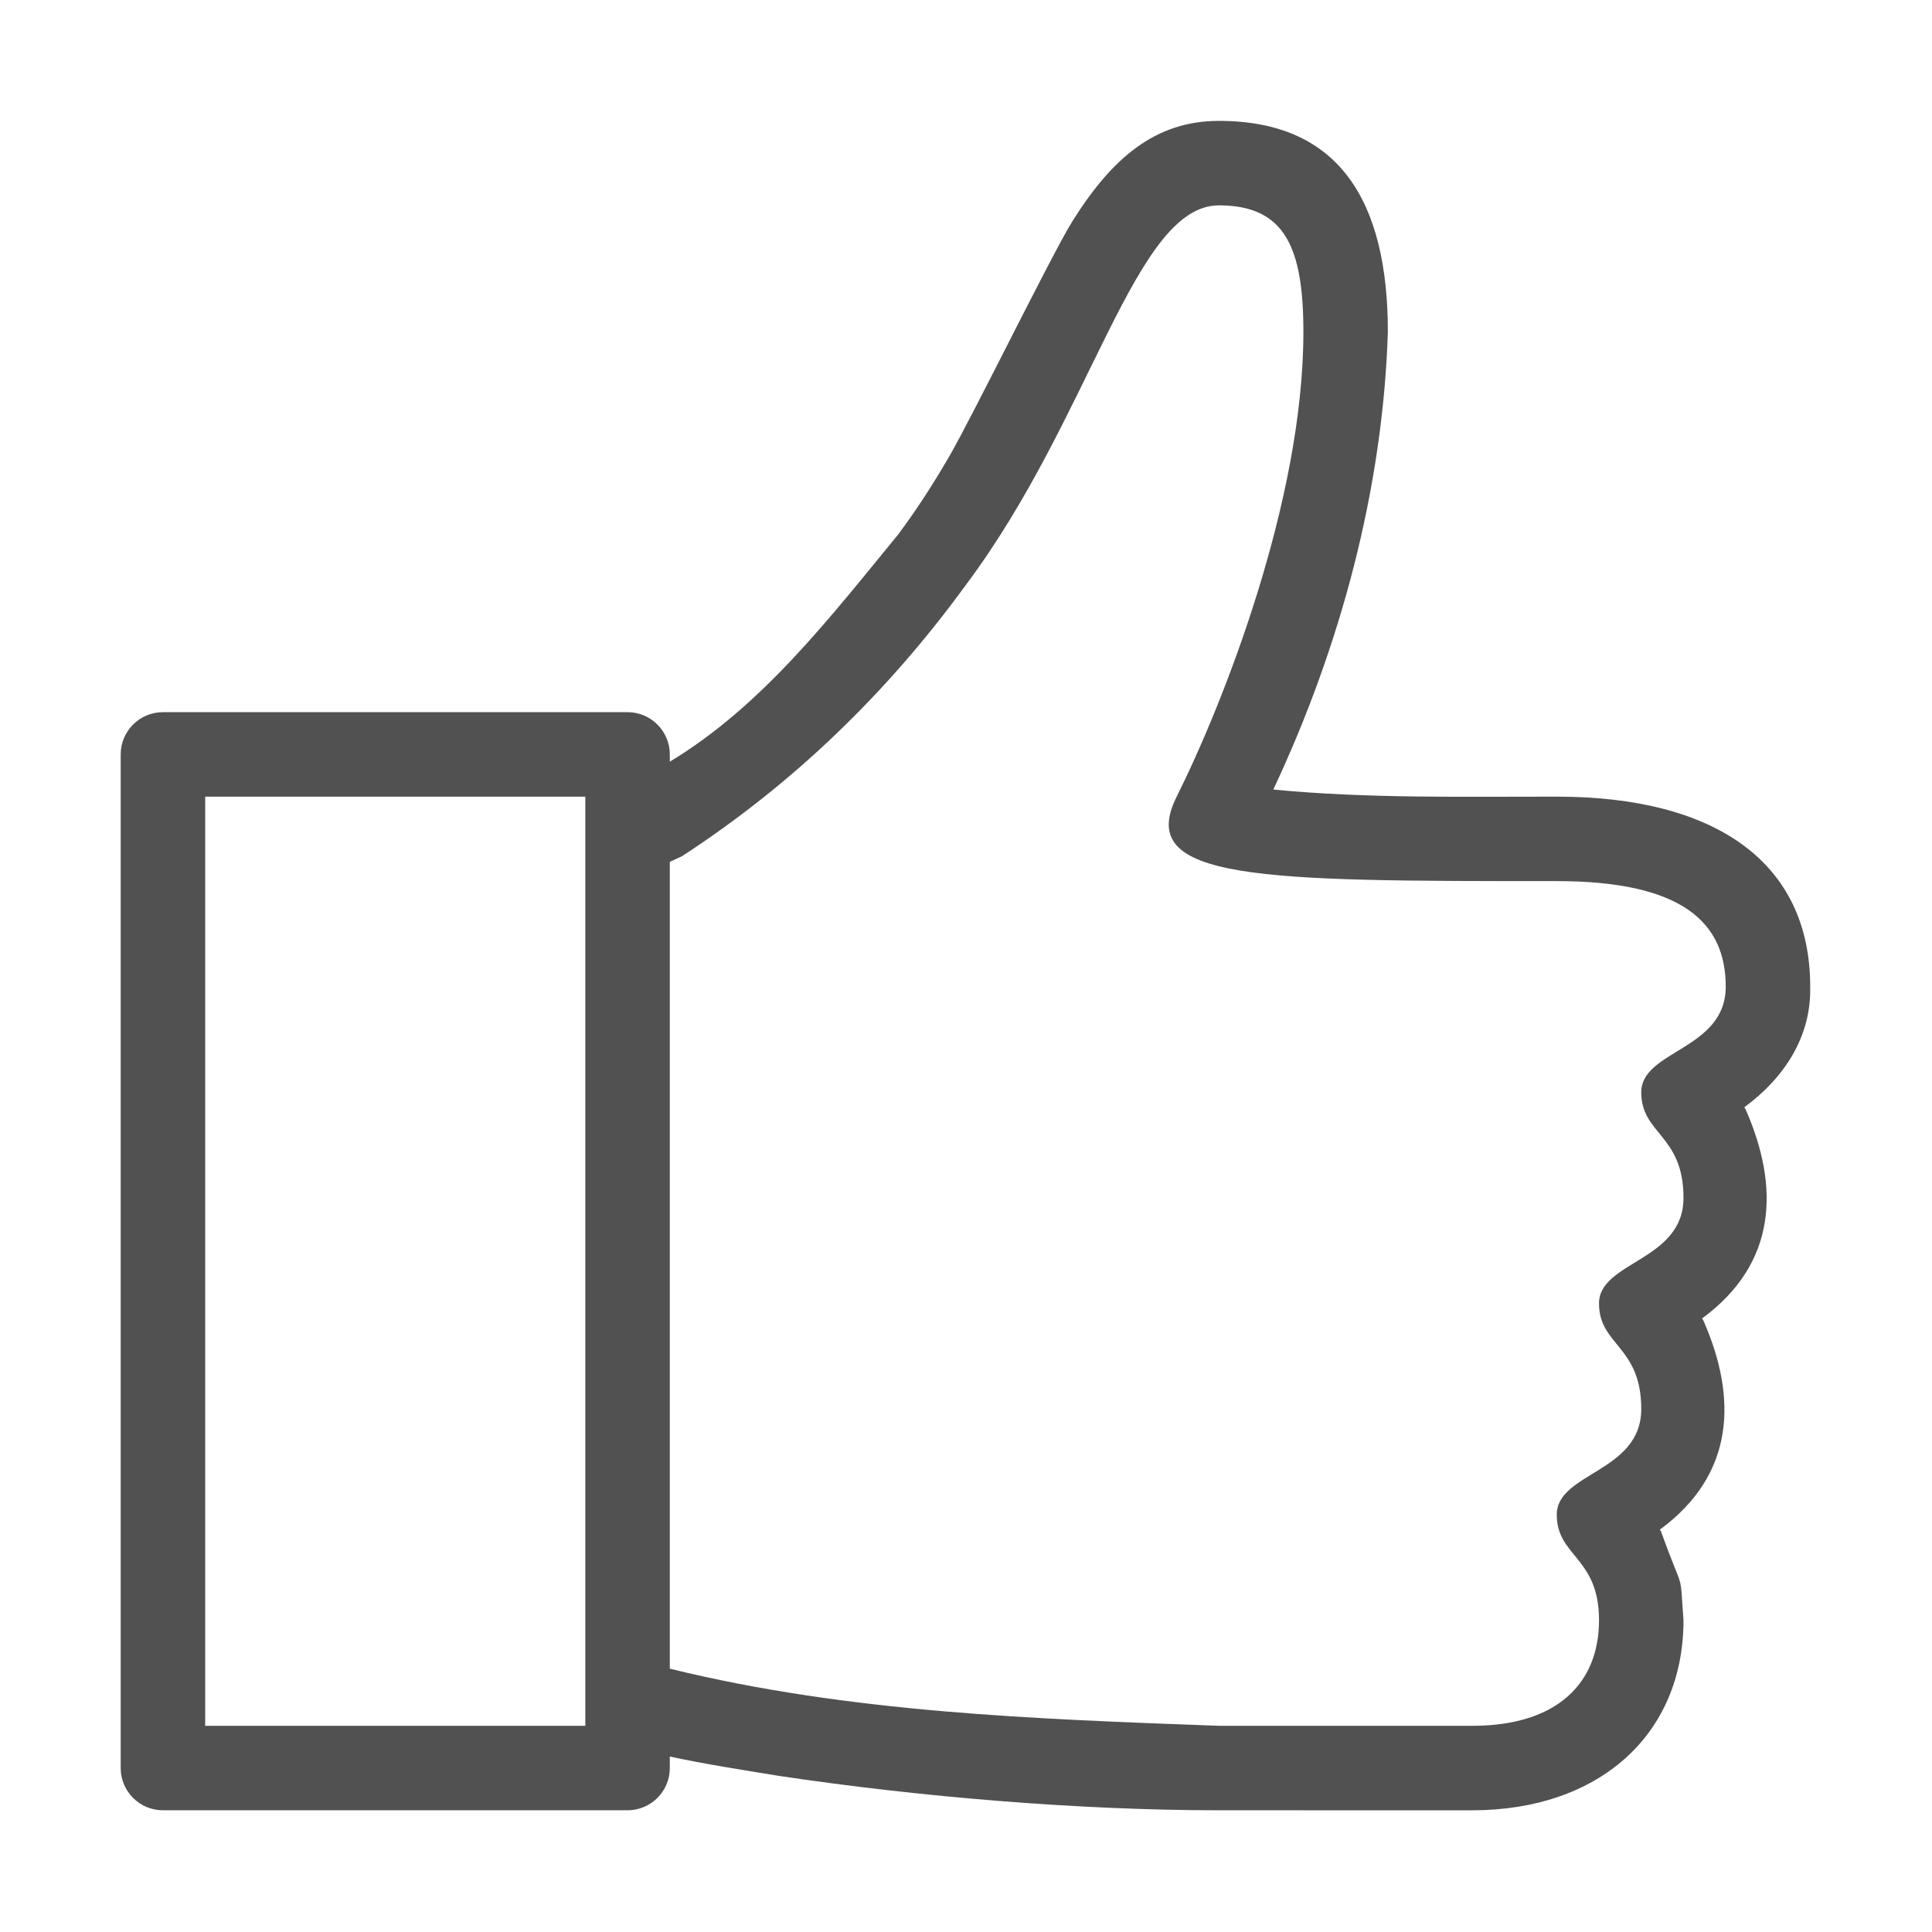<?xml version="1.0" standalone="no"?><!DOCTYPE svg PUBLIC "-//W3C//DTD SVG 1.1//EN" "http://www.w3.org/Graphics/SVG/1.1/DTD/svg11.dtd"><svg t="1710491888723" class="icon" viewBox="0 0 1024 1024" version="1.1" xmlns="http://www.w3.org/2000/svg" p-id="2257" xmlns:xlink="http://www.w3.org/1999/xlink" width="200" height="200"><path d="M646.05 64.073c63.722 0 89.551 42.44 89.551 111.927-2.711 83.625-25.216 166.87-60.721 242.48 49.877 4.809 100.191 3.702 150.241 3.76 84.391 0 134.326 34.977 134.326 100.732 0.641 26.67-13.994 48.561-34.95 63.921l0.64 0.905c18.189 41.272 16.82 81.789-23.028 111.023l0.643 0.904c18.189 41.243 16.82 81.789-23.002 111.024l0.613 0.904c12.594 34.978 9.795 19.033 11.923 47.102 0 61.123-45.271 100.734-111.909 100.734L646.05 959.487c-74.014 0-158.521-7.054-233.321-18.246-19.299-3.178-38.595-6.12-57.718-10.232l0 6.093c0 12.357-10.028 22.385-22.388 22.385L86.359 959.487c-12.358 0-22.387-10.027-22.387-22.385L63.972 399.854c0-12.358 10.028-22.386 22.387-22.386l246.264 0c12.359 0 22.388 10.027 22.388 22.386l0 3.848c49.089-29.614 85.003-76.541 120.886-120.234 9.387-12.534 18.337-26.262 27.256-41.623 12.593-21.743 54.482-107.351 65.122-124.373C589.323 83.778 612.294 64.073 646.05 64.073zM108.747 422.24l0 492.477 201.487 0L310.234 422.24 108.747 422.24zM646.05 108.845c-44.777 0-67.164 111.926-134.326 201.468-41.394 56.809-91.299 105.134-150.299 143.523l-6.413 2.973 0 427.623c95.089 23.347 193.589 26.67 291.039 30.285 0 0 89.551 0 134.325 0 44.746 0 67.134-22.385 67.134-55.964 0-33.577-22.389-33.577-22.389-55.963 0-22.385 44.776-22.385 44.776-55.963 0-33.578-22.387-33.578-22.387-55.964 0-22.384 44.775-22.384 44.775-55.963 0-33.577-22.388-33.577-22.388-55.963 0-22.385 44.776-22.385 44.776-55.964 0-33.578-22.388-55.963-89.552-55.963-156.684 0-223.847 0-201.458-44.77 24.4-48.793 67.163-156.698 67.163-246.239C690.824 131.229 681.088 108.845 646.05 108.845z" fill="#515151" p-id="2258"></path></svg>